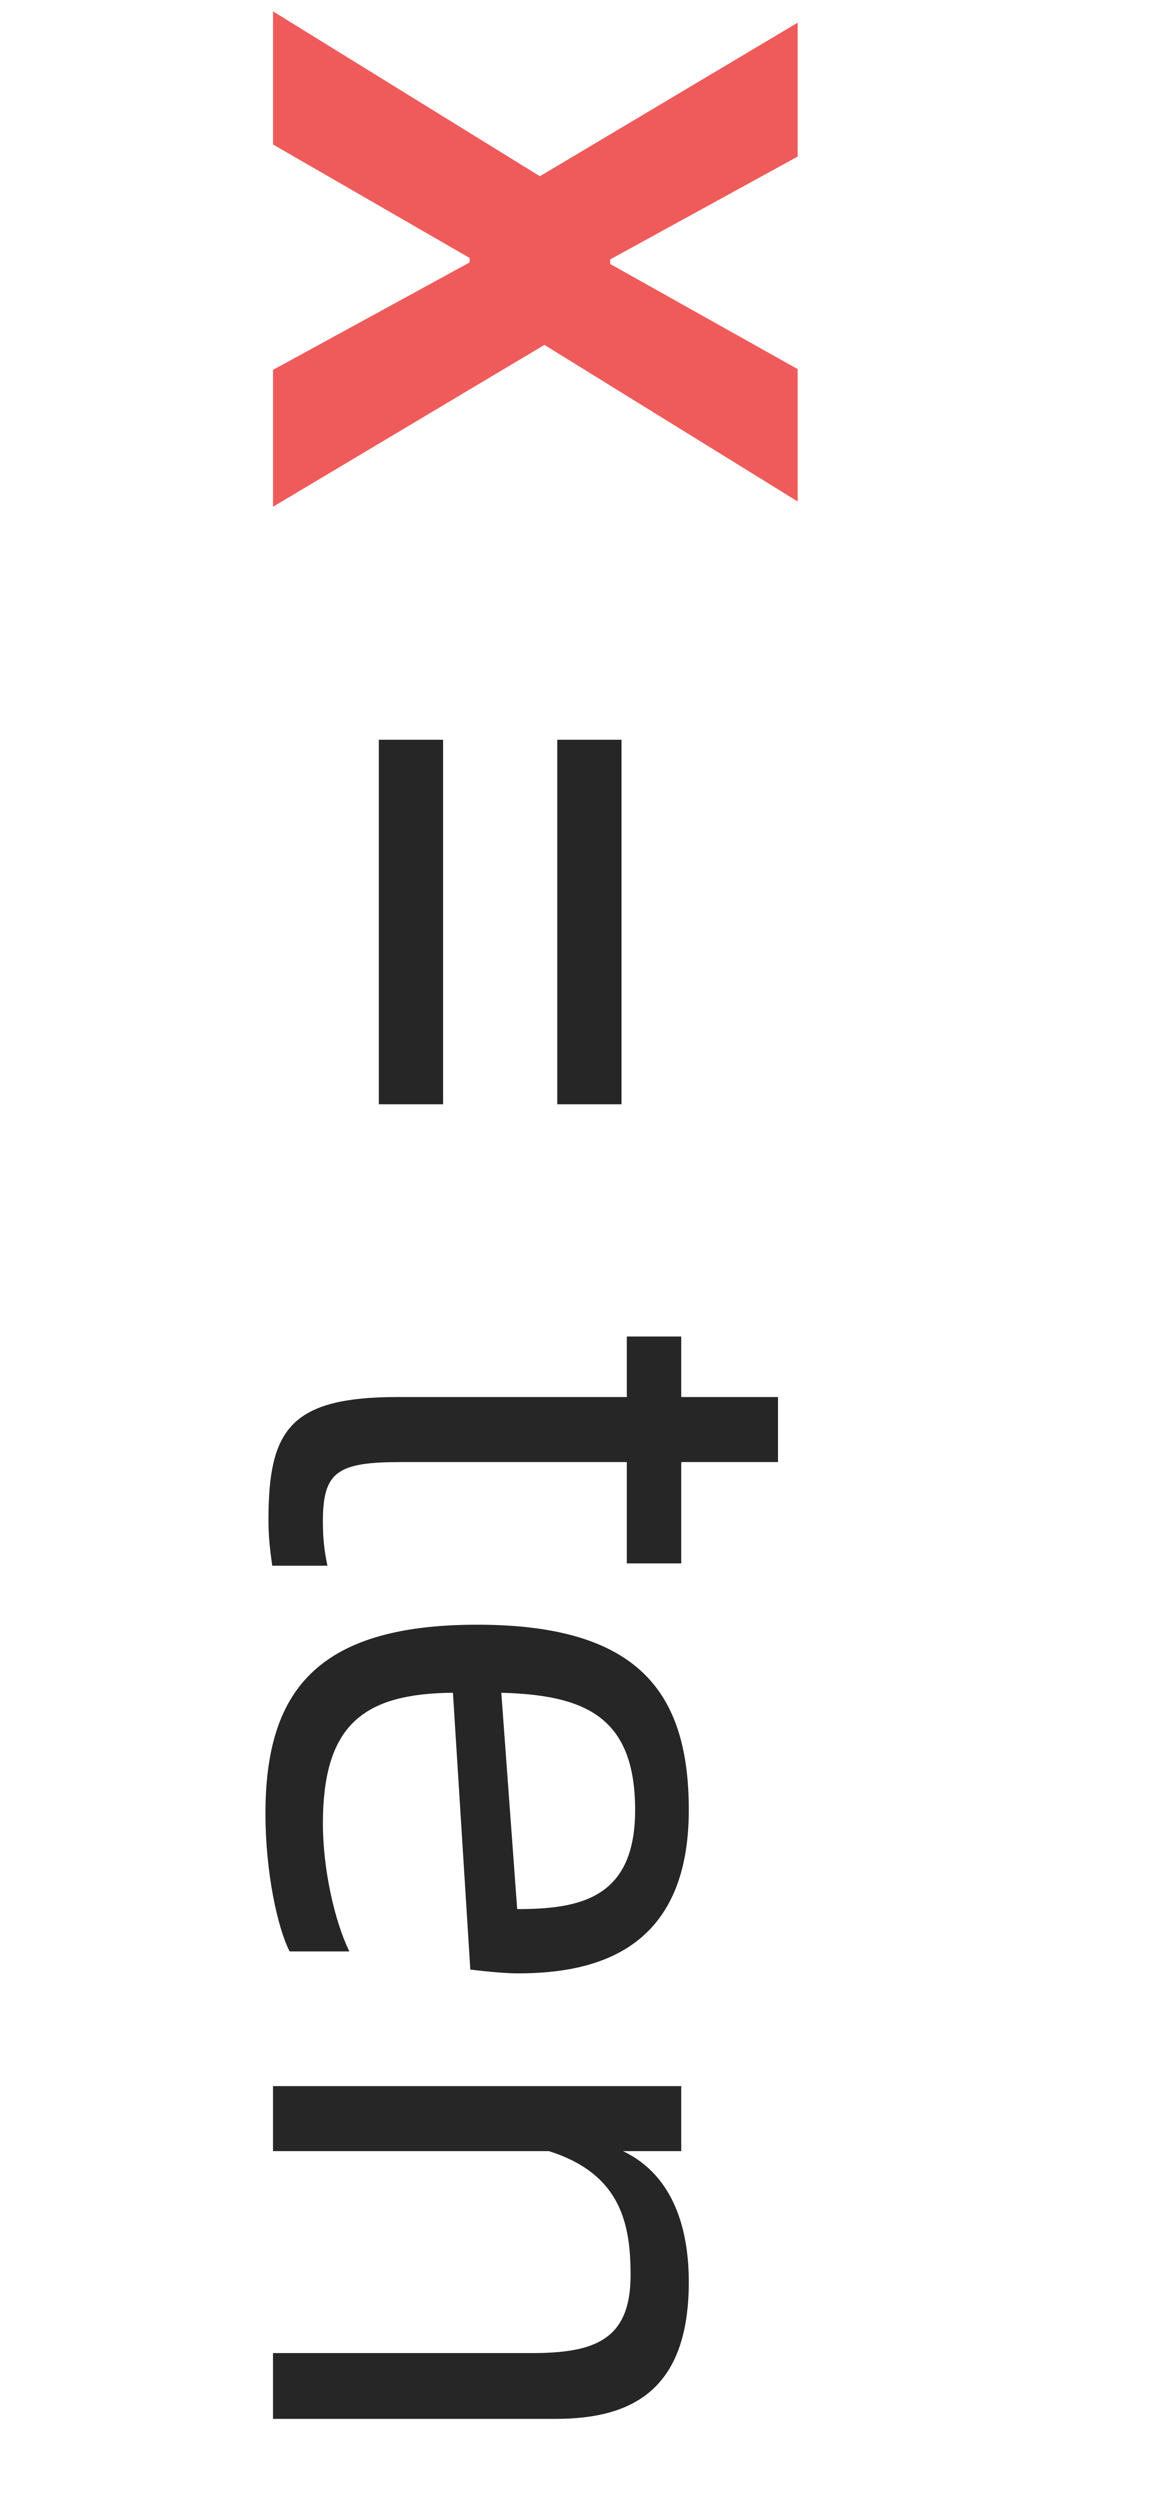 <svg xmlns="http://www.w3.org/2000/svg" xmlns:xlink="http://www.w3.org/1999/xlink" fill="none" version="1.1" width="56" height="119" viewBox="0 0 56 119"><g transform="matrix(0,1,-1,0,56,-56)"><path d="M56.54,43L62.876,43L68.276,33.64L68.492,33.64L73.604,43L80.12,43L72.416,30.076L79.868,18.016L73.568,18.016L68.564,26.944L68.348,26.944L63.452,18.016L57.08,18.016L64.388,30.292L56.54,43Z" fill="#EF5B5B" fill-opacity="1"/><path d="M91.208,29.464L108.56,29.464L108.56,26.404L91.208,26.404L91.208,29.464ZM91.208,37.96L108.56,37.96L108.56,34.9L91.208,34.9L91.208,37.96ZM128.396,40.624C126.02,40.624,125.588,39.904,125.588,36.88L125.588,26.152L130.412,26.152L130.412,23.56L125.588,23.56L125.588,18.952L122.492,18.952L122.492,23.56L119.612,23.56L119.612,26.152L122.492,26.152L122.492,37.06C122.492,42.172,124.04,43.216,128.324,43.216C129.152,43.216,129.764,43.144,130.52,43.036L130.52,40.408C129.836,40.552,129.26,40.624,128.396,40.624ZM149.924,31.336C149.924,27.556,148.772,23.2,142.148,23.2C136.604,23.2,133.328,25.54,133.328,33.28C133.328,41.02,136.604,43.36,142.328,43.36C145.1,43.36,147.764,42.784,148.88,42.208L148.88,39.364C147.404,40.084,144.92,40.624,142.796,40.624C138.08,40.624,136.604,38.68,136.568,34.432L149.744,33.604C149.852,32.704,149.924,31.876,149.924,31.336ZM136.568,32.128C136.676,28.168,137.684,25.756,142.148,25.756C146.36,25.756,146.864,28.384,146.864,31.372L136.568,32.128ZM164.612,23.2C162.236,23.2,159.572,23.848,158.384,26.332L158.384,23.56L155.288,23.56L155.288,43L158.384,43L158.384,29.86C159.464,26.44,161.84,25.972,164.288,25.972C167.384,25.972,167.996,27.7,167.996,30.688L167.996,43L171.128,43L171.128,29.536C171.128,25.828,169.688,23.2,164.612,23.2Z" fill="#000000" fill-opacity="0.85"/></g></svg>
